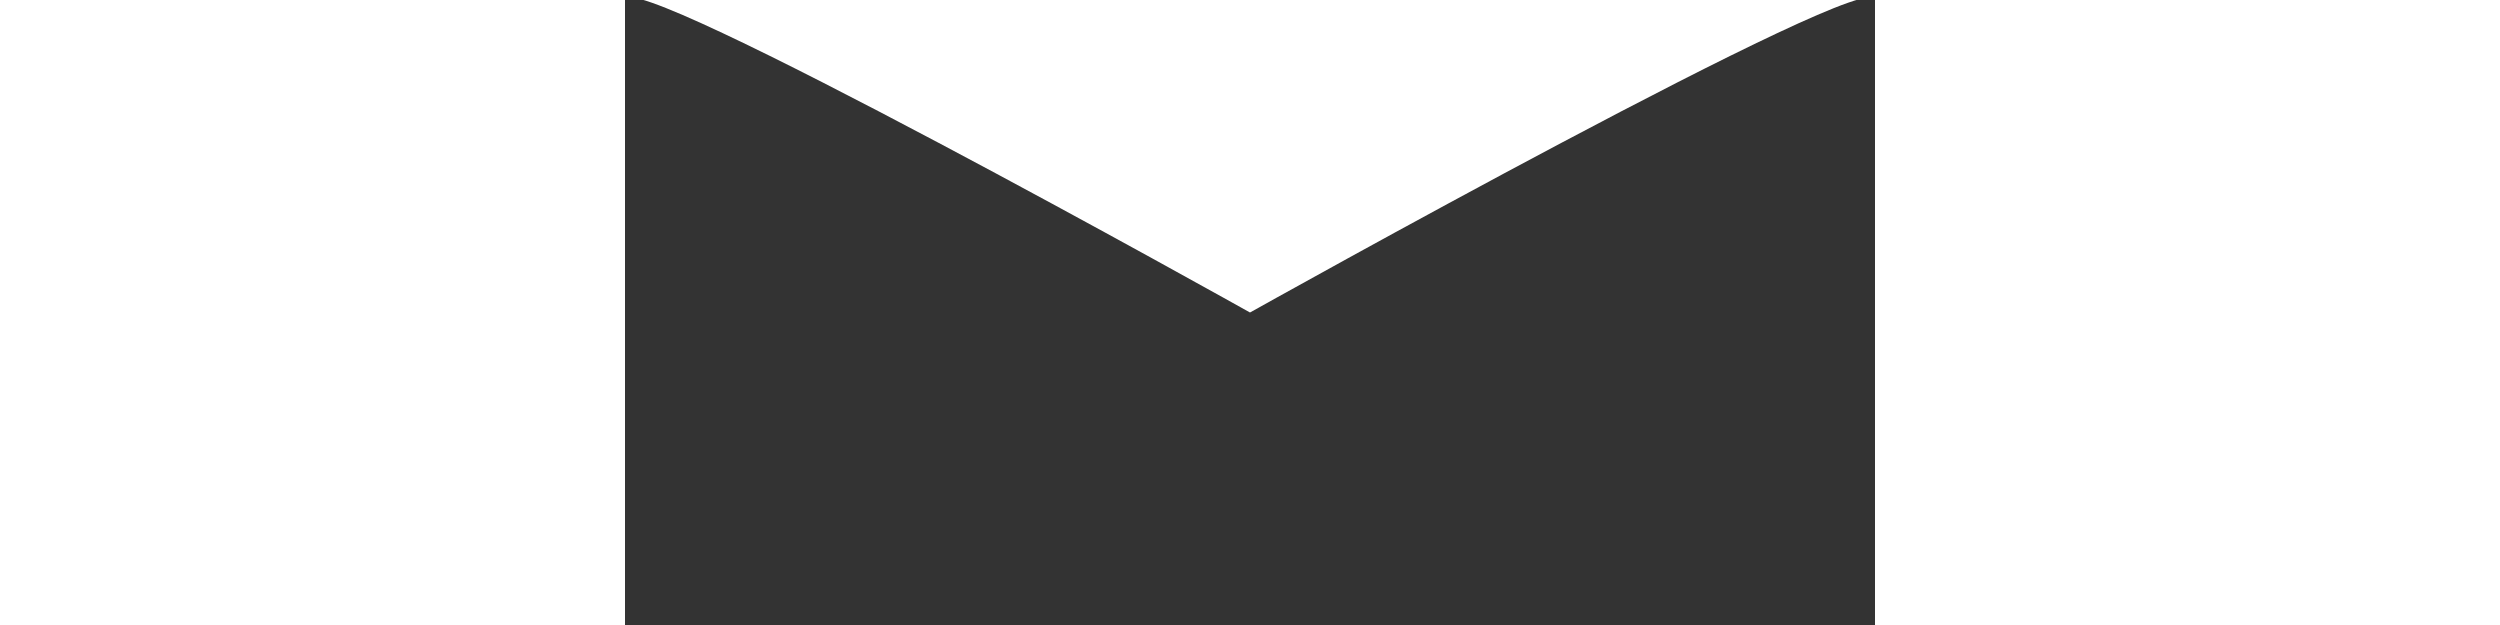 <?xml version="1.0" encoding="UTF-8" standalone="no"?>
<!-- Created with Inkscape (http://www.inkscape.org/) -->

<svg
   width="200"
   height="50"
   viewBox="0 0 0.002 0.001"
   version="1.1"
   id="svg5"
   inkscape:version="1.1.1 (3bf5ae0d25, 2021-09-20)"
   sodipodi:docname="waves.svg"
   xmlns:inkscape="http://www.inkscape.org/namespaces/inkscape"
   xmlns:sodipodi="http://sodipodi.sourceforge.net/DTD/sodipodi-0.dtd"
   xmlns="http://www.w3.org/2000/svg"
   xmlns:svg="http://www.w3.org/2000/svg">
  <rect x="0" y="0" width="0.002" height="0.001" fill="#333333" stroke="none"/>
  <sodipodi:namedview
     id="namedview7"
     pagecolor="#ffffff"
     bordercolor="#999999"
     borderopacity="1"
     inkscape:pageshadow="0"
     inkscape:pageopacity="0"
     inkscape:pagecheckerboard="0"
     inkscape:document-units="px"
     showgrid="true"
     units="px"
     borderlayer="true"
     fit-margin-top="0"
     fit-margin-left="0"
     fit-margin-right="0"
     fit-margin-bottom="0"
     inkscape:zoom="4.3439847"
     inkscape:cx="135.01429"
     inkscape:cy="16.689746"
     inkscape:window-width="1920"
     inkscape:window-height="1051"
     inkscape:window-x="-9"
     inkscape:window-y="-9"
     inkscape:window-maximized="1"
     inkscape:current-layer="layer1"
     width="100px"
     scale-x="1e-05"
     height="50px">
    <inkscape:grid
       type="xygrid"
       id="grid9"
       originx="0"
       originy="1.254942e-09" />
  </sodipodi:namedview>
  <defs
     id="defs2" />
  <g
     inkscape:label="Layer 1"
     inkscape:groupmode="layer"
     id="layer1"
     transform="translate(-0.2)">
    <path
       style="fill:#ffffff;stroke:none;stroke-width:0px;stroke-linecap:butt;stroke-linejoin:miter;stroke-opacity:1;fill-opacity:1"
       d="M 0.202,0 C 0.202,-5.9696703e-5 0.201,5.0000125e-4 0.201,5.0000125e-4 0.201,5.0000125e-4 0.2,-5.9696703e-5 0.2,0 Z"
       id="path590"
       sodipodi:nodetypes="csc" />
  </g>
</svg>
